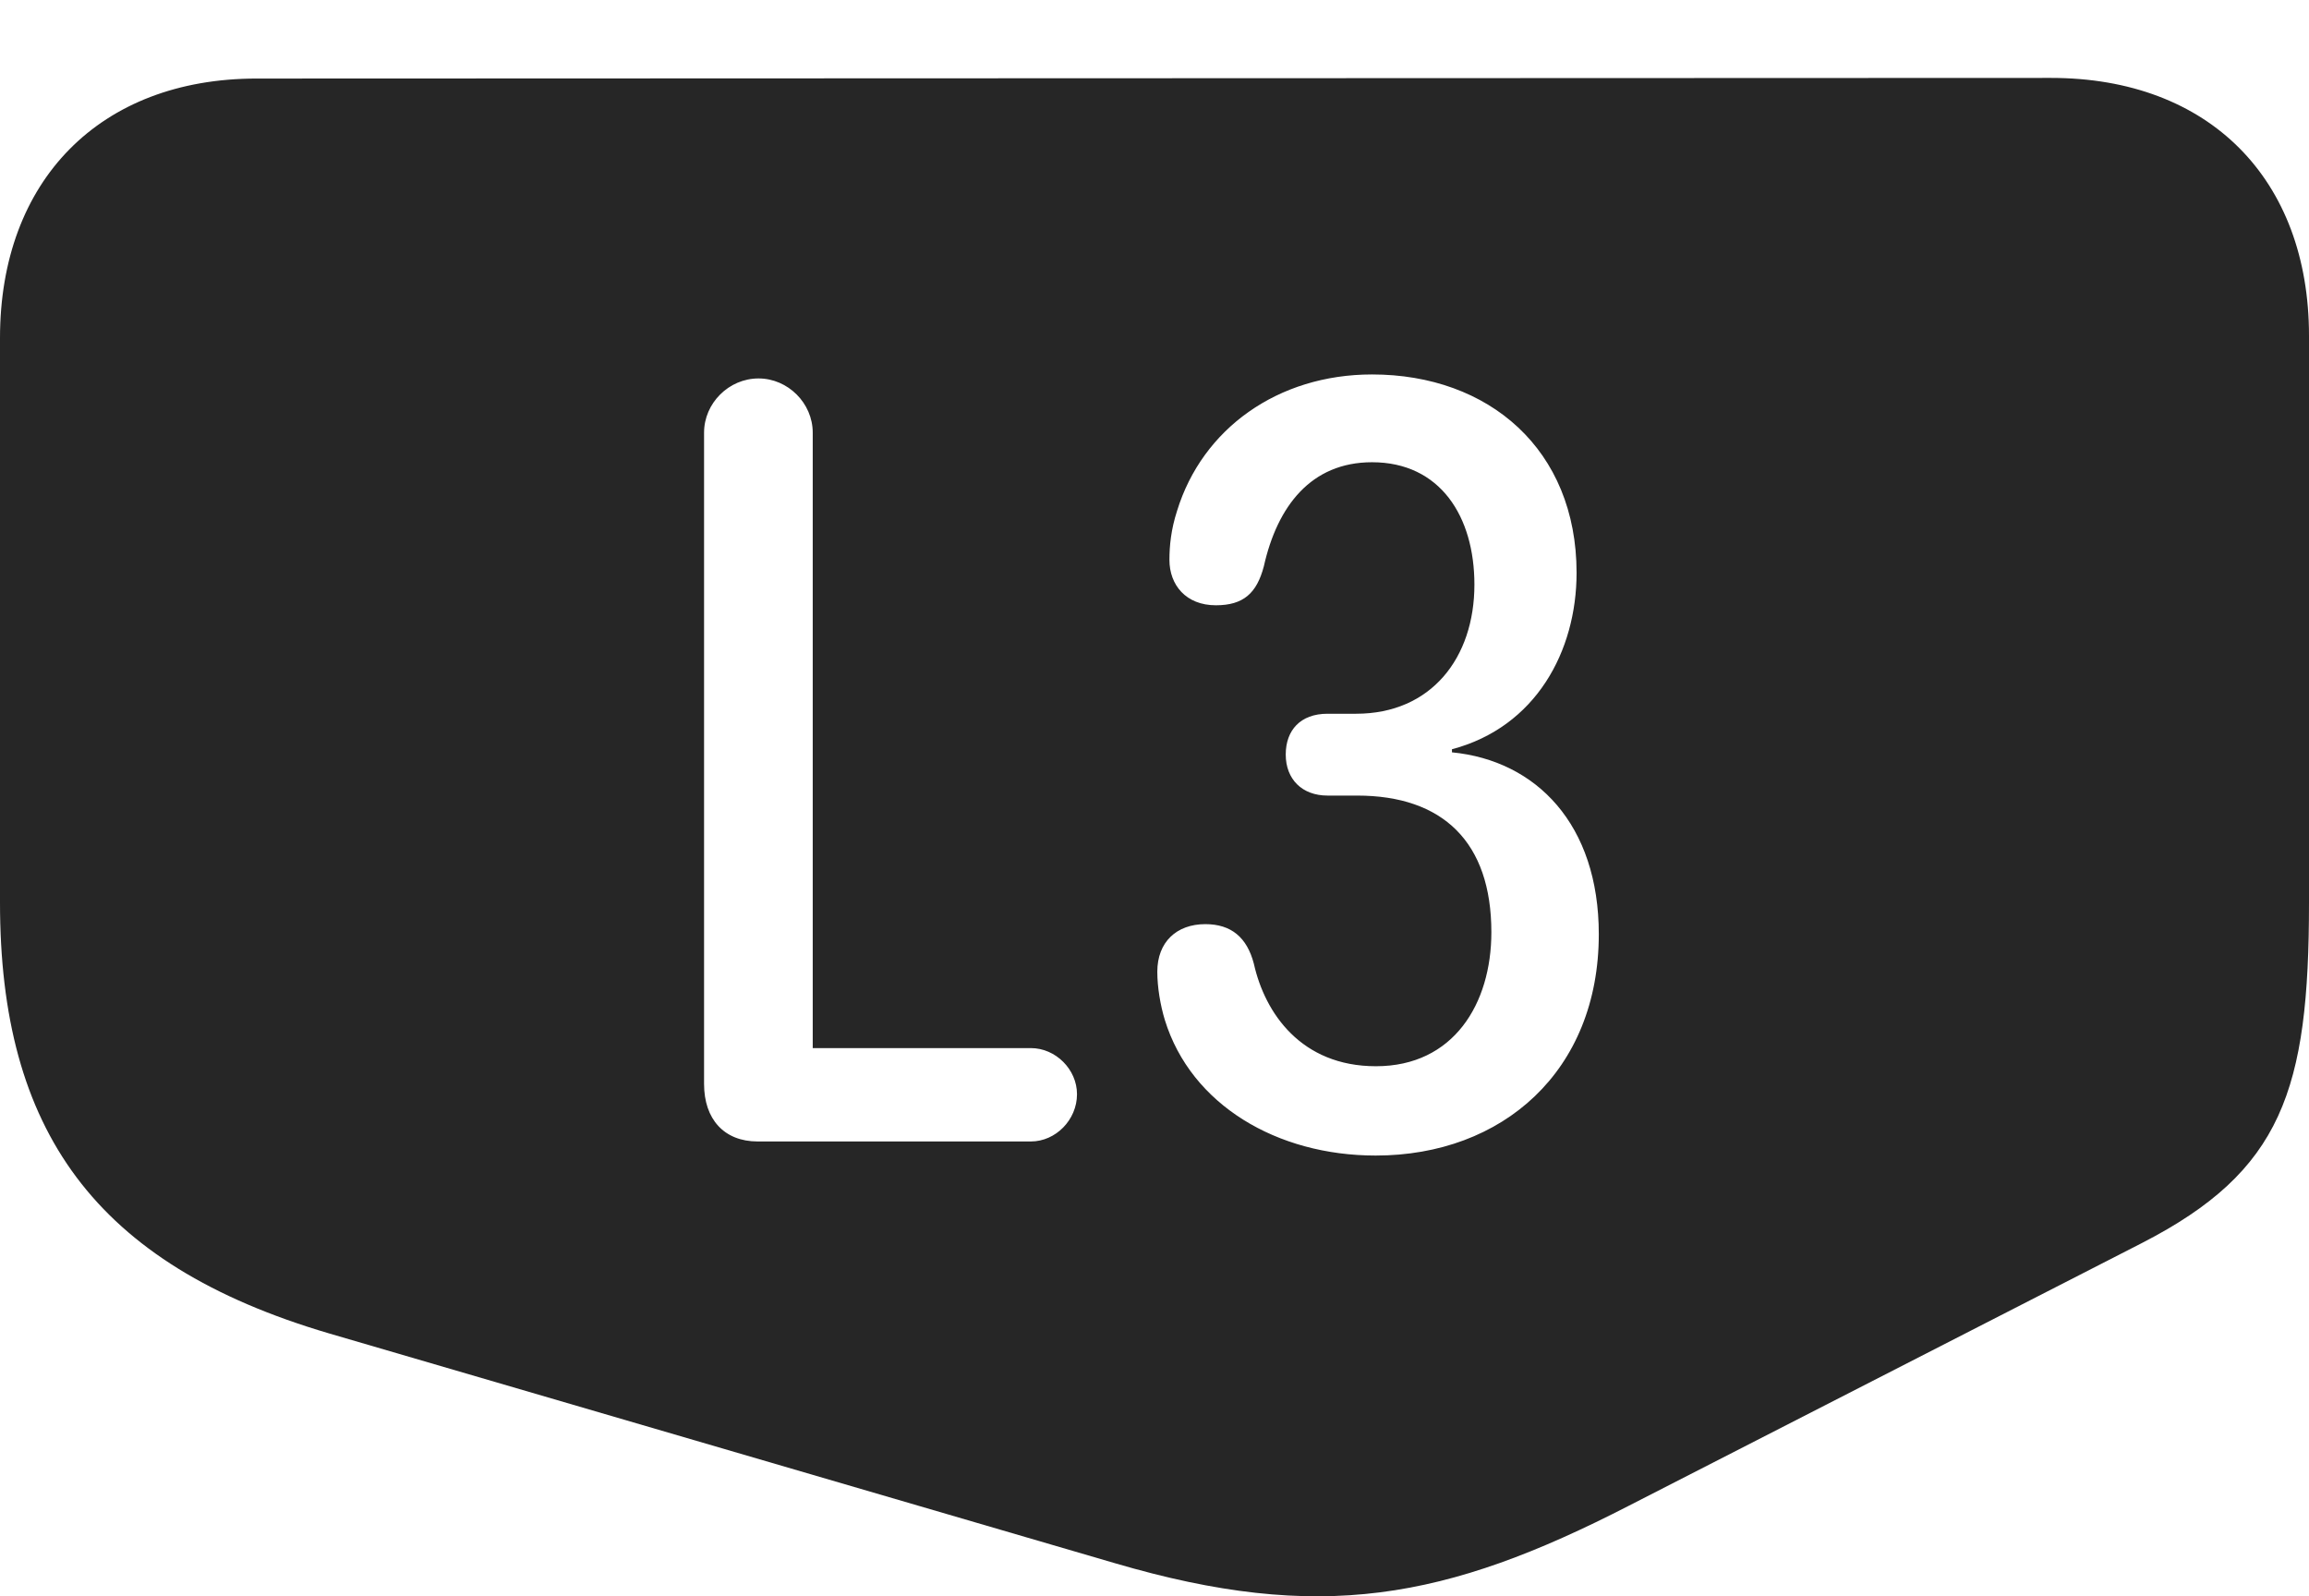 <?xml version="1.0" encoding="UTF-8"?>
<!--Generator: Apple Native CoreSVG 232.5-->
<!DOCTYPE svg
PUBLIC "-//W3C//DTD SVG 1.1//EN"
       "http://www.w3.org/Graphics/SVG/1.1/DTD/svg11.dtd">
<svg version="1.1" xmlns="http://www.w3.org/2000/svg" xmlns:xlink="http://www.w3.org/1999/xlink" width="123.779" height="85.572">
 <g>
  <rect height="85.572" opacity="0" width="123.779" x="0" y="0"/>
  <path d="M123.779 18L123.779 48.388C123.779 58.459 122.327 62.775 114.836 66.628L87.334 80.709C77.499 85.767 70.753 87.025 59.758 83.795L17.625 71.475C5.057 67.769 0 60.566 0 48.388L0 18.116C0 9.687 5.348 4.211 13.755 4.211L109.956 4.177C118.431 4.177 123.779 9.605 123.779 18ZM63.099 27.386C62.773 28.392 62.69 29.271 62.69 30.014C62.69 31.353 63.571 32.447 65.179 32.447C66.649 32.447 67.369 31.809 67.751 30.358C68.472 27.137 70.28 24.779 73.551 24.779C77.204 24.779 79.039 27.684 79.039 31.338C79.039 35.272 76.716 38.261 72.699 38.261L71.164 38.261C69.709 38.261 68.925 39.15 68.925 40.447C68.925 41.774 69.803 42.648 71.164 42.648L72.748 42.648C77.347 42.648 79.948 45.139 79.948 49.973C79.948 53.803 77.926 57.157 73.761 57.157C69.751 57.157 67.807 54.306 67.217 51.667C66.85 50.249 65.999 49.54 64.615 49.54C63.071 49.54 62.04 50.5 62.04 52.093C62.04 52.915 62.202 53.885 62.446 54.684C63.85 59.221 68.447 61.945 73.746 61.945C80.549 61.945 85.707 57.419 85.707 50.081C85.707 44.194 82.356 40.77 77.835 40.33L77.835 40.165C82.331 38.975 84.516 34.907 84.516 30.708C84.516 24.104 79.821 20.073 73.551 20.073C68.496 20.073 64.451 22.988 63.099 27.386ZM37.743 23.192L37.743 58.105C37.743 59.998 38.819 61.19 40.614 61.19L55.264 61.19C56.591 61.19 57.735 60.032 57.735 58.656C57.735 57.328 56.591 56.185 55.264 56.185L43.568 56.185L43.568 23.192C43.568 21.614 42.241 20.287 40.663 20.287C39.07 20.287 37.743 21.614 37.743 23.192Z" fill="#000000" fill-opacity="0.85"/>
 </g>
</svg>
